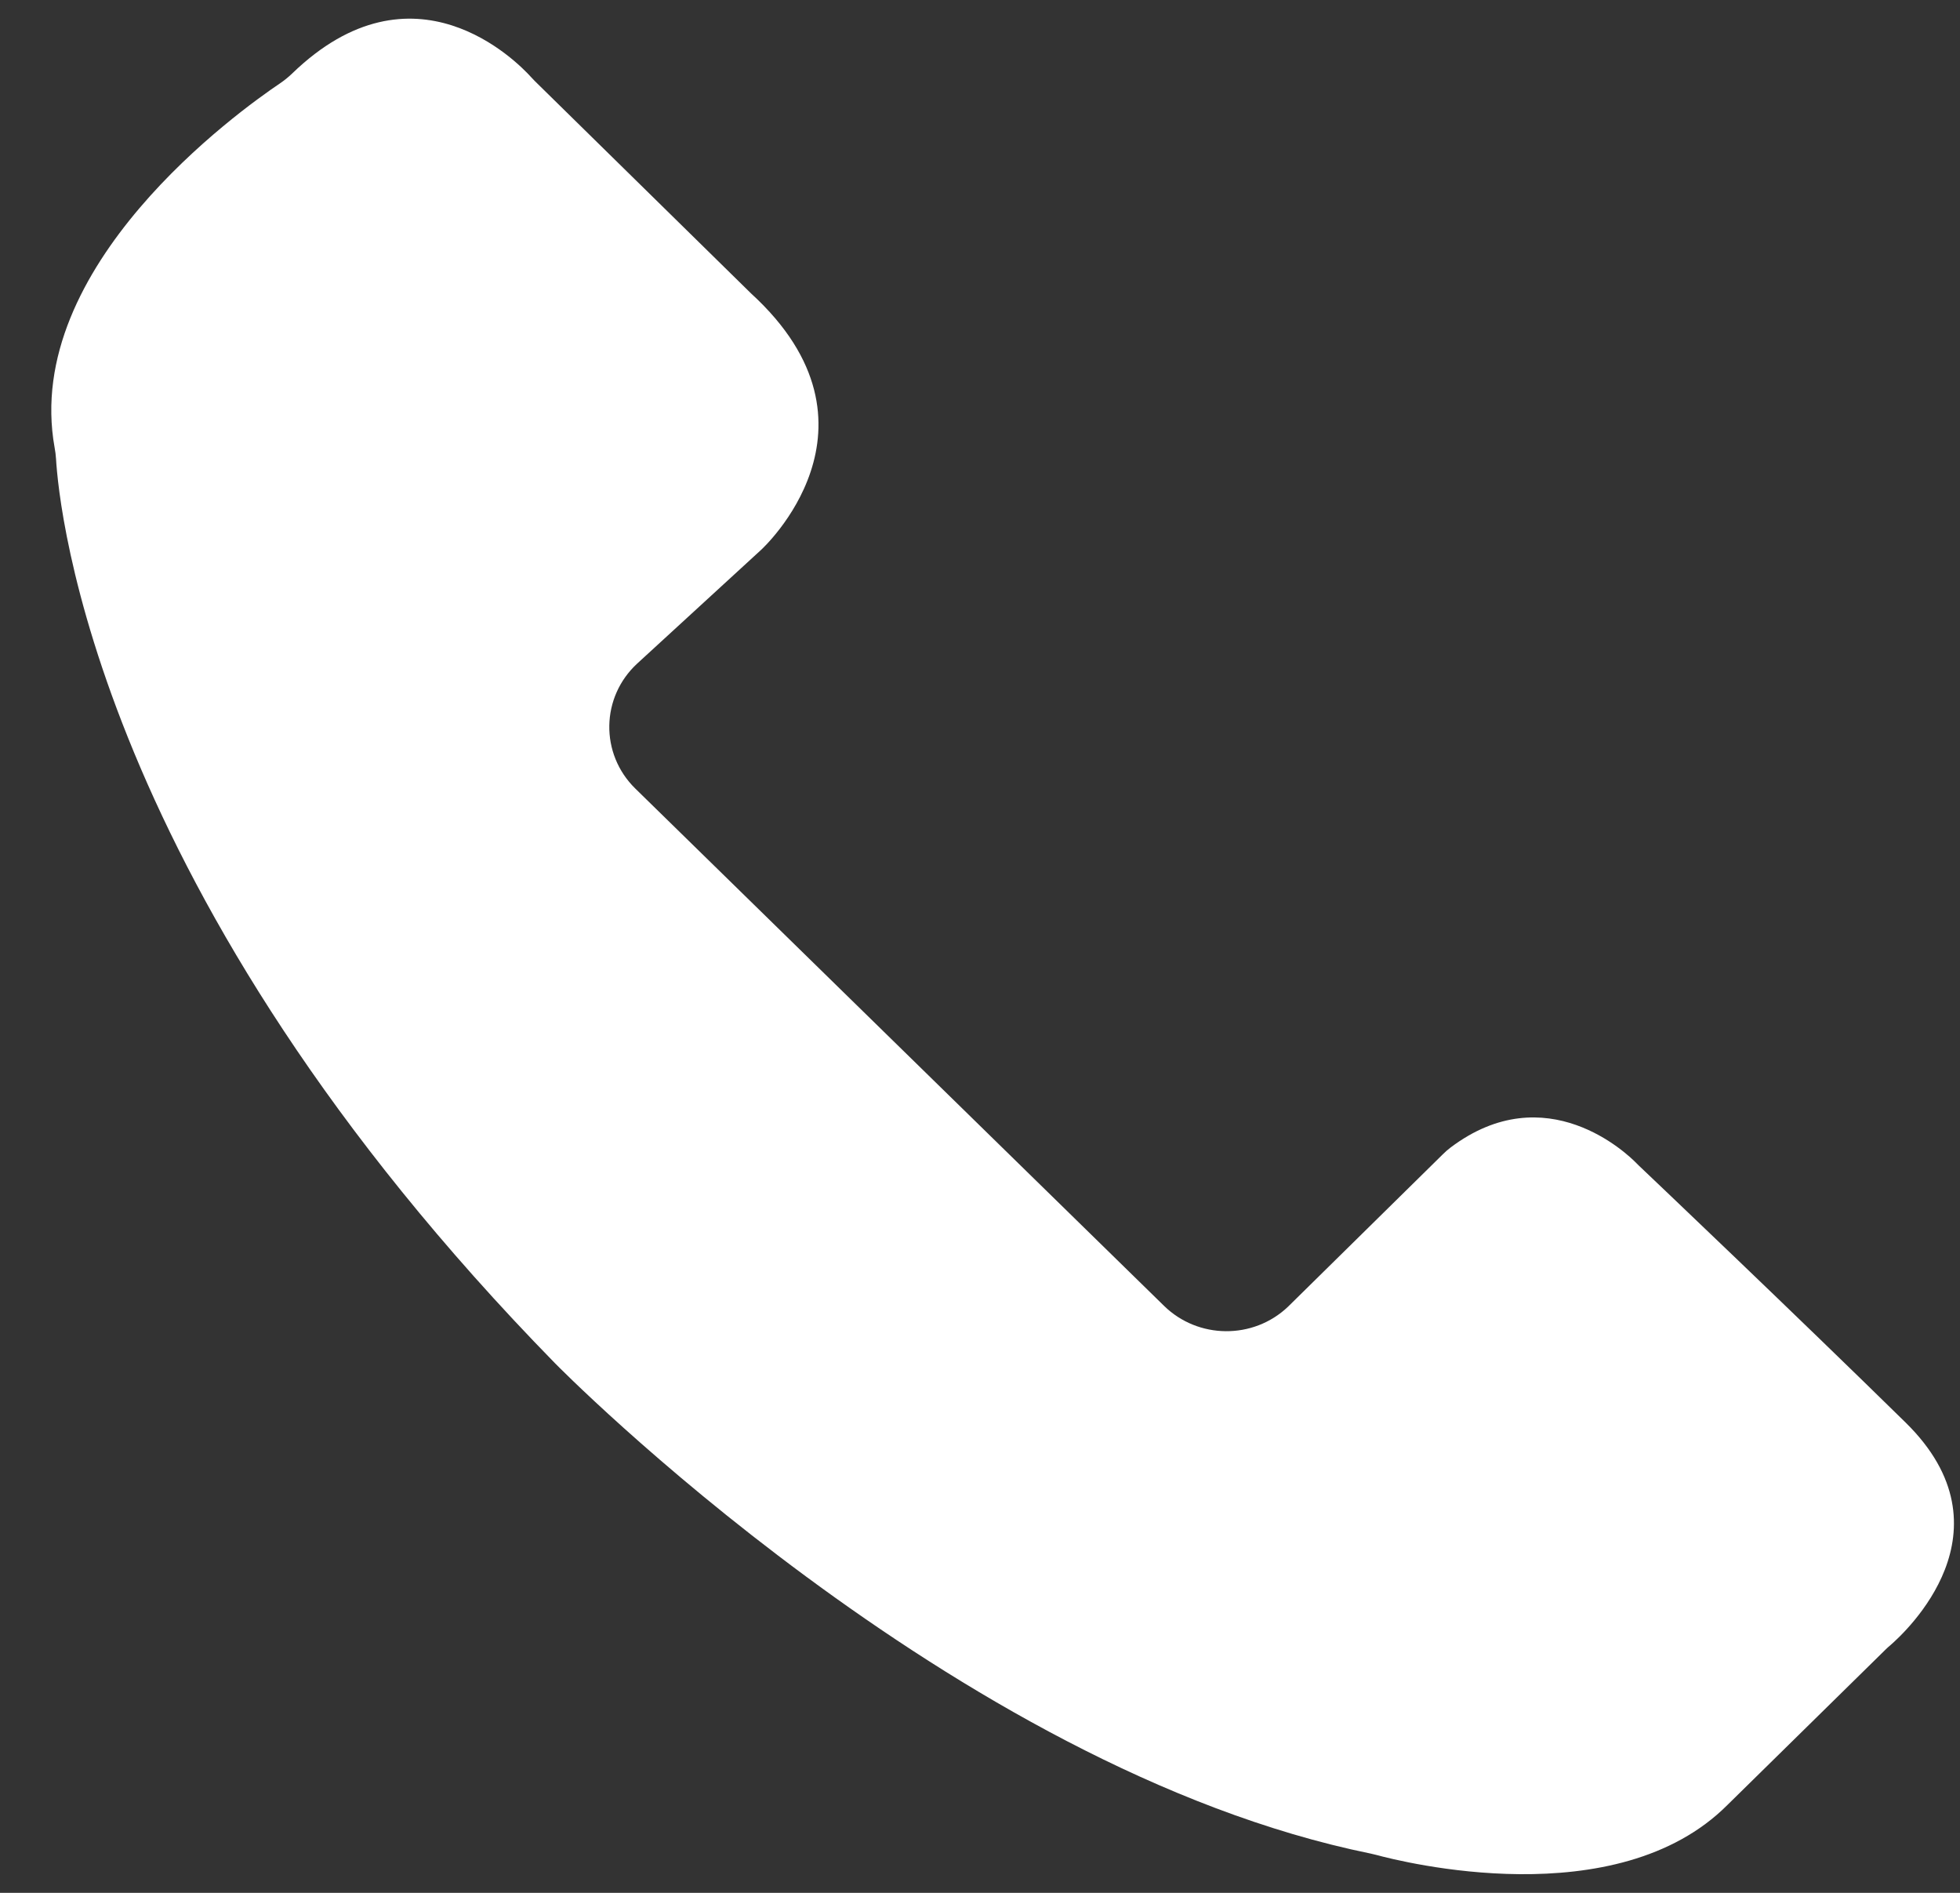 <svg width="29" height="28" viewBox="0 0 29 28" fill="none" xmlns="http://www.w3.org/2000/svg">
<rect x="0" y="0" width="29" height="28" fill="#333333" stroke="none"/>
<path d="M0.808 6.621C0.818 6.677 0.826 6.732 0.829 6.788C0.871 7.504 1.412 13.216 8.216 20.17C8.216 20.17 14.094 26.16 20.279 27.419C20.306 27.425 20.333 27.431 20.359 27.438C20.734 27.54 23.918 28.345 25.56 26.699L27.898 24.402C27.919 24.381 27.941 24.361 27.964 24.342C28.197 24.141 29.821 22.641 28.197 21.045C26.552 19.431 24.48 17.462 24.245 17.239C24.234 17.228 24.223 17.218 24.212 17.206C24.085 17.076 22.877 15.908 21.461 16.976C21.421 17.006 21.382 17.041 21.346 17.077L19.056 19.331C18.543 19.818 17.728 19.811 17.223 19.317L9.4 11.665C8.875 11.151 8.889 10.311 9.43 9.814L11.261 8.134C11.261 8.134 13.267 6.311 11.113 4.341L7.915 1.201C7.896 1.182 7.877 1.162 7.858 1.141C7.651 0.912 6.119 -0.653 4.321 1.089C4.266 1.142 4.206 1.19 4.143 1.233C3.533 1.644 0.326 3.941 0.808 6.621Z" fill="white"/>
</svg>
